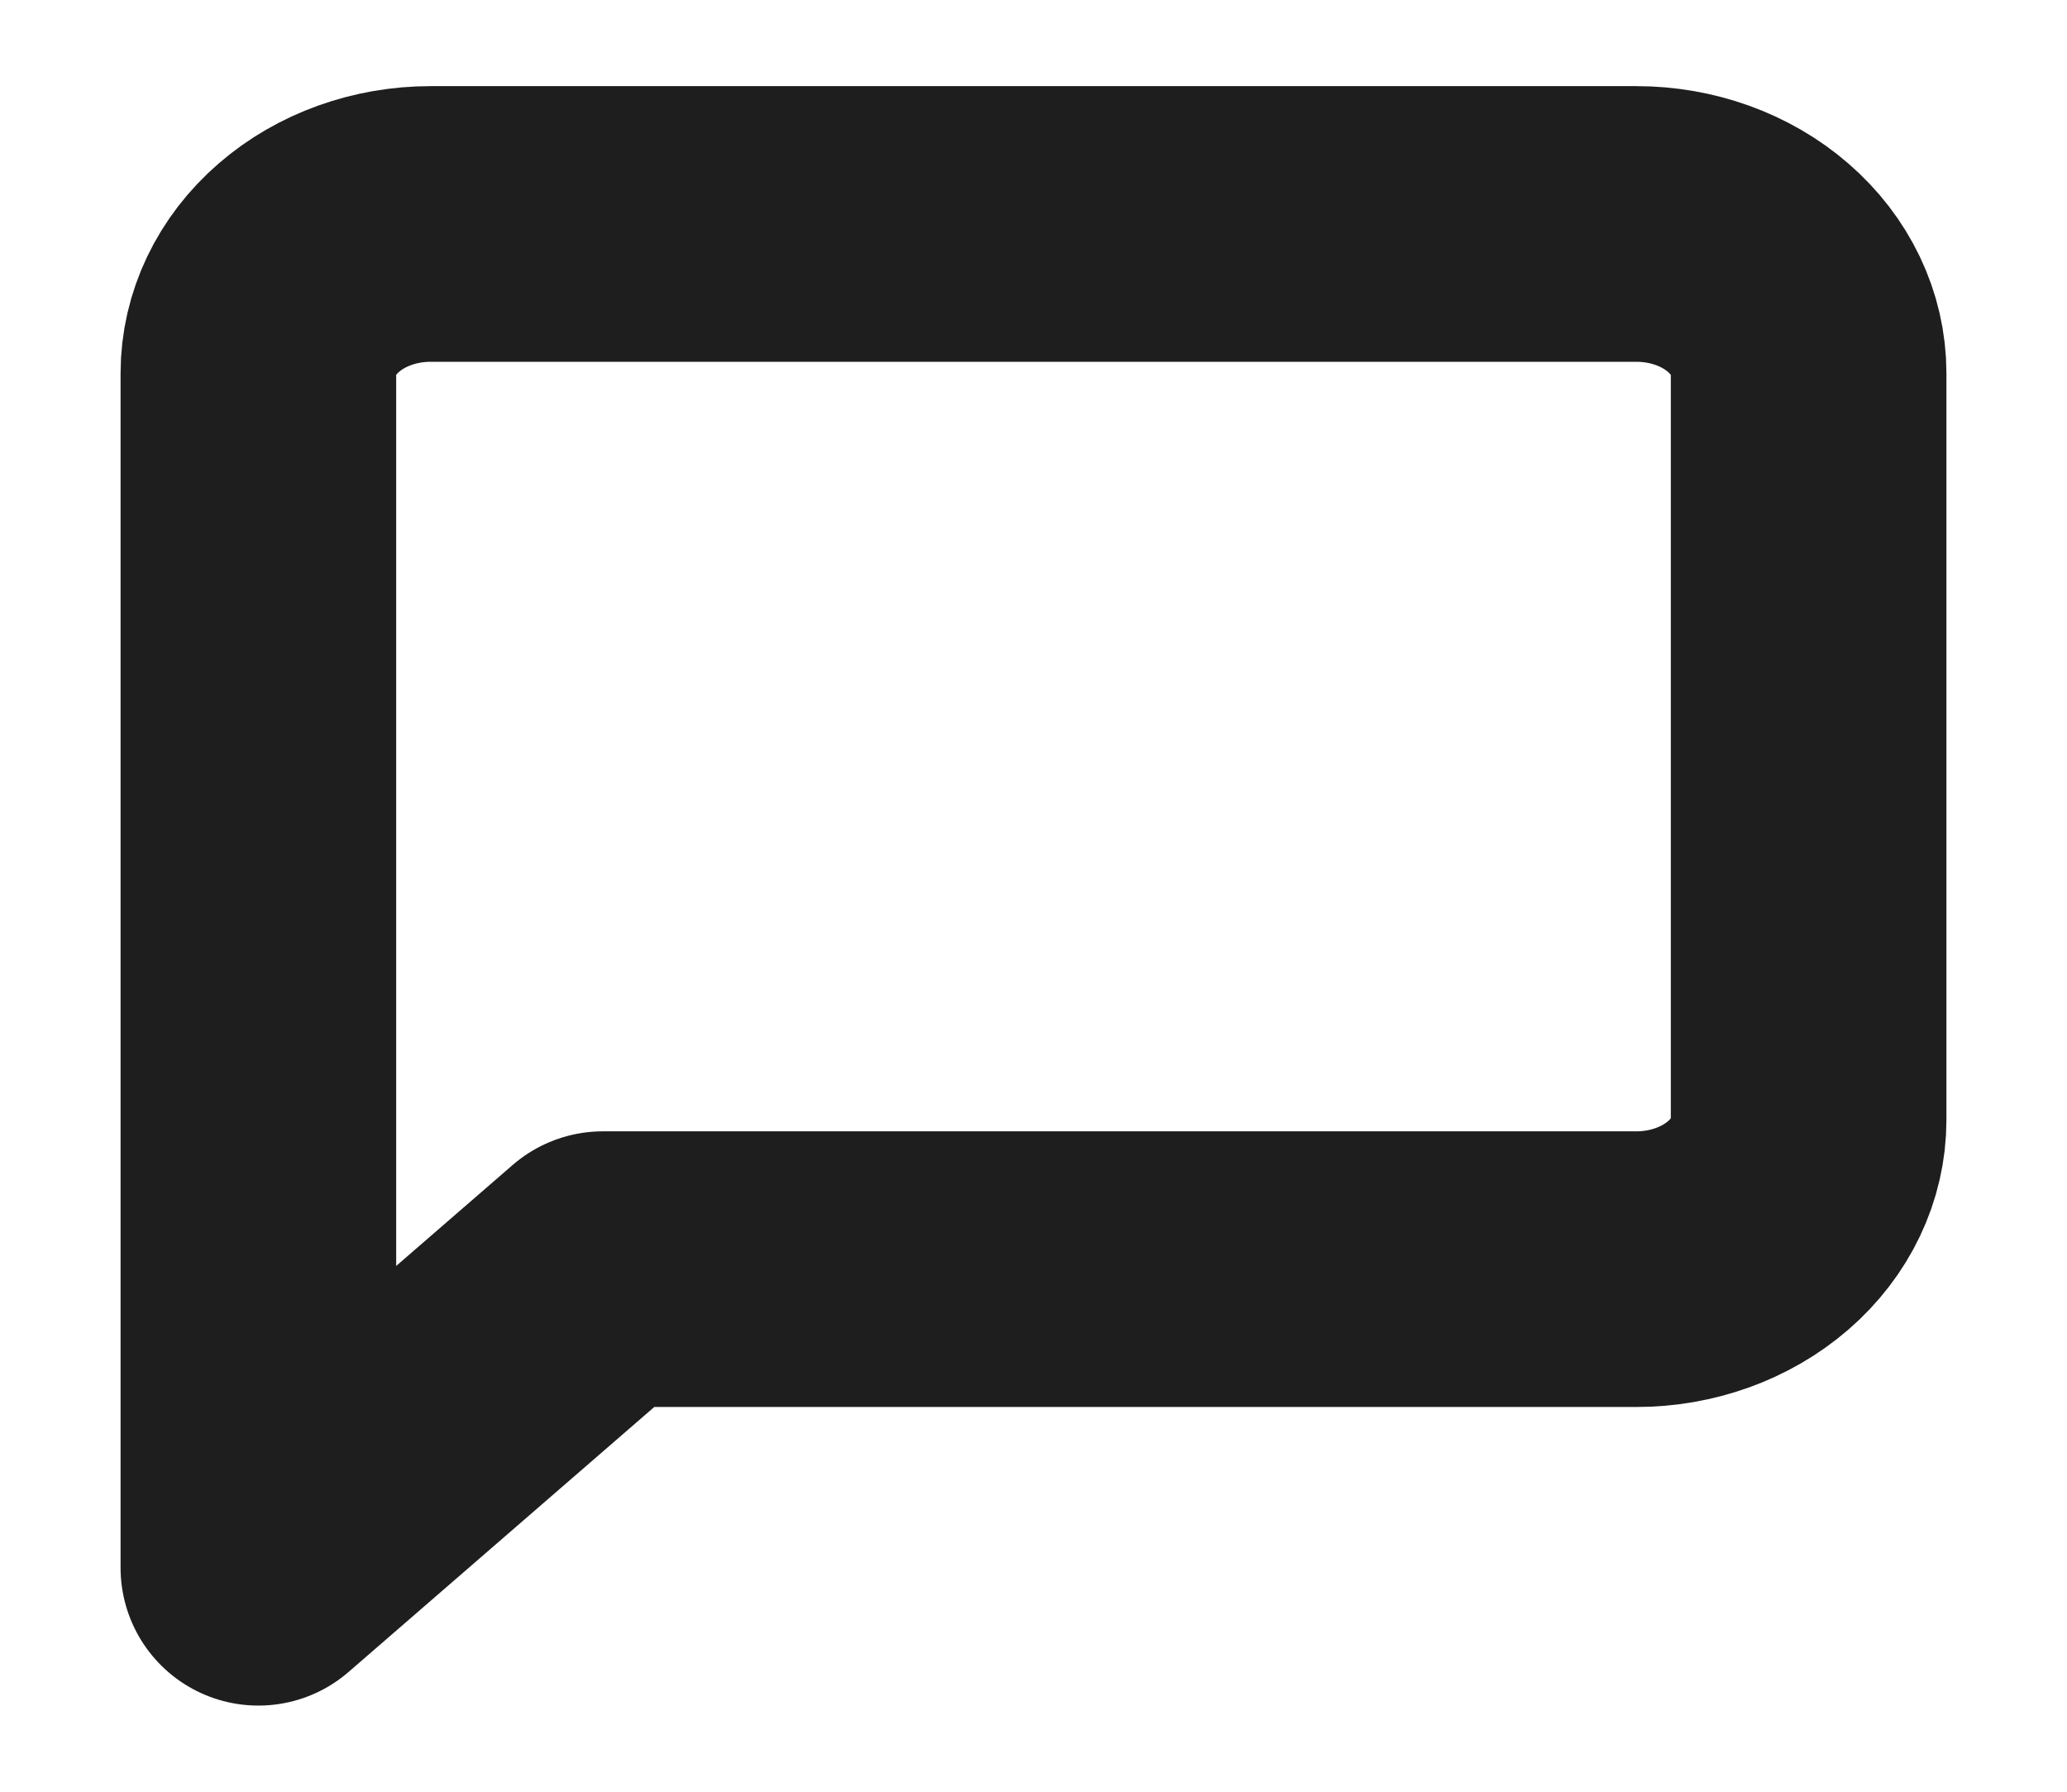 <svg width="30" height="26" viewBox="0 0 30 26" fill="none" xmlns="http://www.w3.org/2000/svg">
<path d="M26.25 16.25C26.25 16.825 25.987 17.376 25.518 17.782C25.049 18.188 24.413 18.417 23.75 18.417H8.75L3.75 22.75V5.417C3.75 4.842 4.013 4.291 4.482 3.885C4.951 3.478 5.587 3.25 6.25 3.25H23.75C24.413 3.25 25.049 3.478 25.518 3.885C25.987 4.291 26.25 4.842 26.25 5.417V16.25Z" stroke="#1E1E1E" stroke-width="4" stroke-linecap="round" stroke-linejoin="round"/>
</svg>
